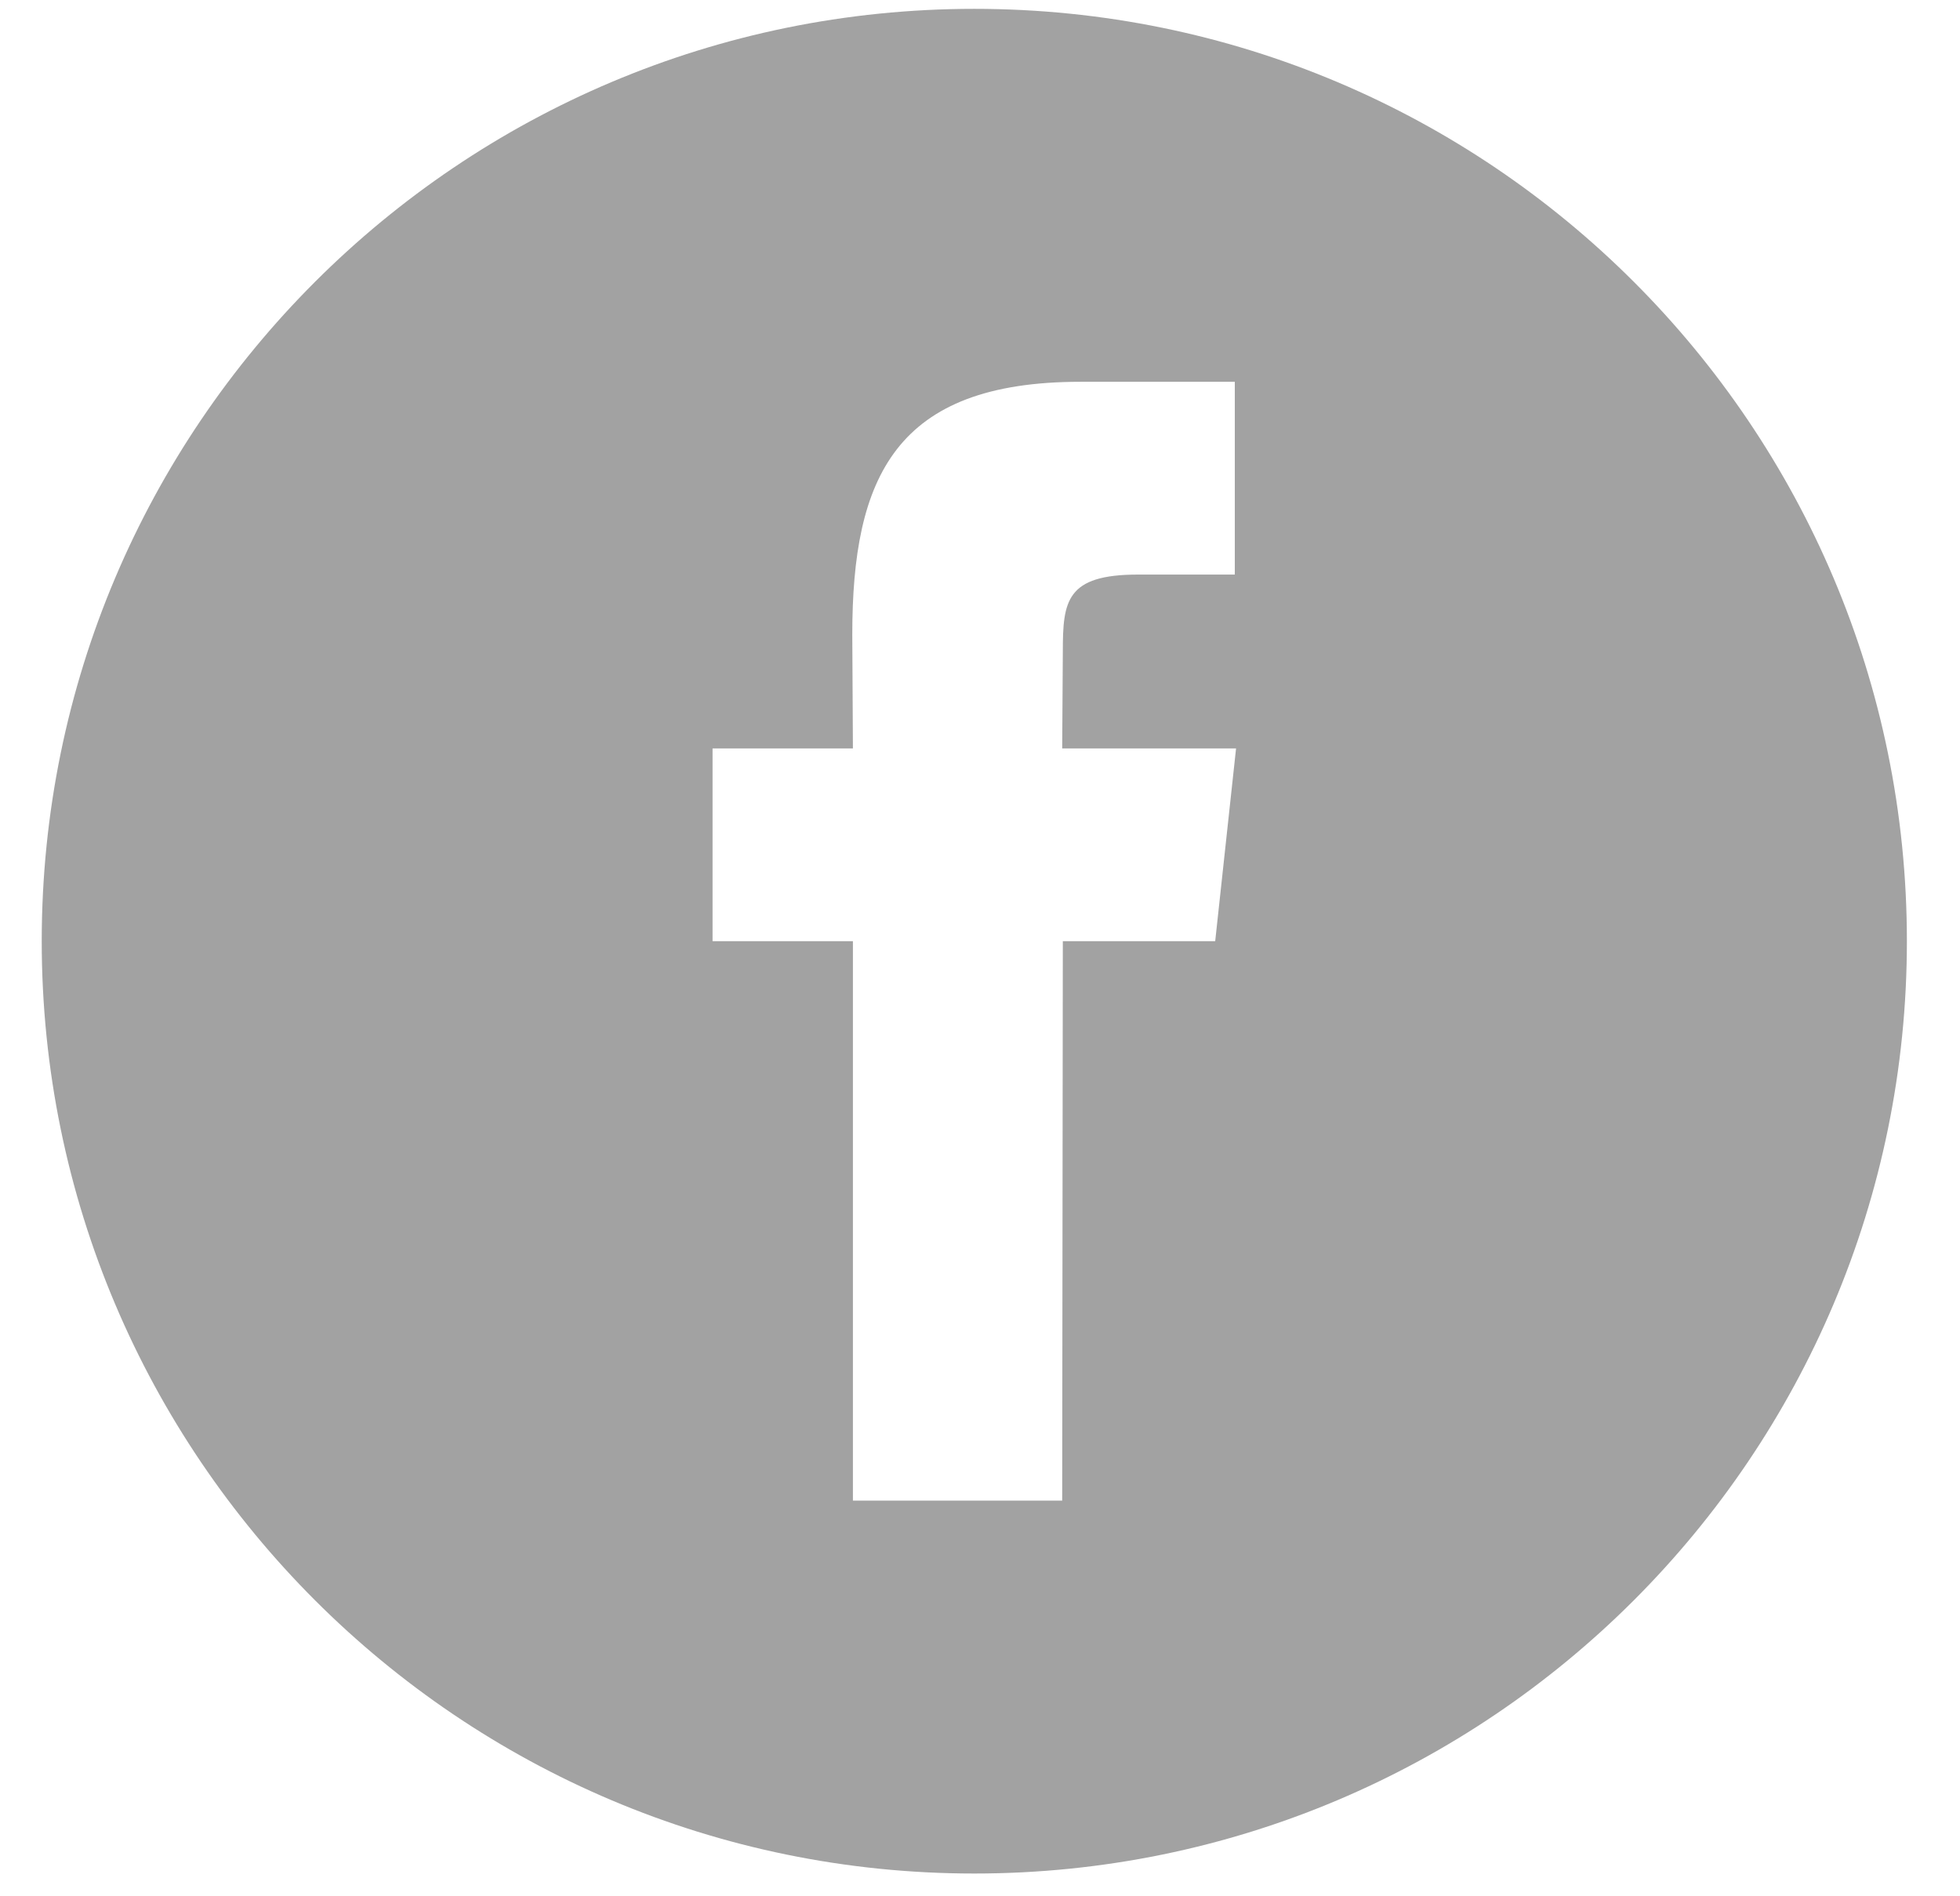 <!-- Generator: Avocode undefined - http://avocode.com -->
<svg height="30" width="31" xmlns:xlink="http://www.w3.org/1999/xlink" xmlns="http://www.w3.org/2000/svg" viewBox="0 0 31 30">
    <path fill="#a2a2a2" fill-rule="evenodd" d="M 15.41 0.14 C 7.27 0.14 0.66 6.74 0.66 14.89 C 0.66 23.03 7.27 29.64 15.41 29.64 C 23.56 29.64 30.16 23.03 30.16 14.89 C 30.16 6.74 23.56 0.14 15.41 0.14 Z M 19.22 14.89 C 19.22 14.89 16.81 14.89 16.81 14.89 C 16.81 14.89 16.8 23.74 16.8 23.74 C 16.8 23.74 13.49 23.74 13.49 23.74 C 13.49 23.74 13.49 14.89 13.49 14.89 C 13.49 14.89 11.27 14.89 11.27 14.89 C 11.27 14.89 11.27 11.84 11.27 11.84 C 11.27 11.84 13.49 11.84 13.49 11.84 C 13.49 11.84 13.48 10.04 13.48 10.04 C 13.48 7.55 14.16 6.04 17.09 6.04 C 17.09 6.04 19.53 6.04 19.53 6.04 C 19.53 6.04 19.53 9.09 19.53 9.09 C 19.53 9.09 18 9.09 18 9.09 C 16.86 9.09 16.81 9.51 16.81 10.31 C 16.81 10.31 16.8 11.84 16.8 11.84 C 16.8 11.84 19.55 11.84 19.55 11.84 C 19.55 11.84 19.22 14.89 19.22 14.89 Z" />
</svg>